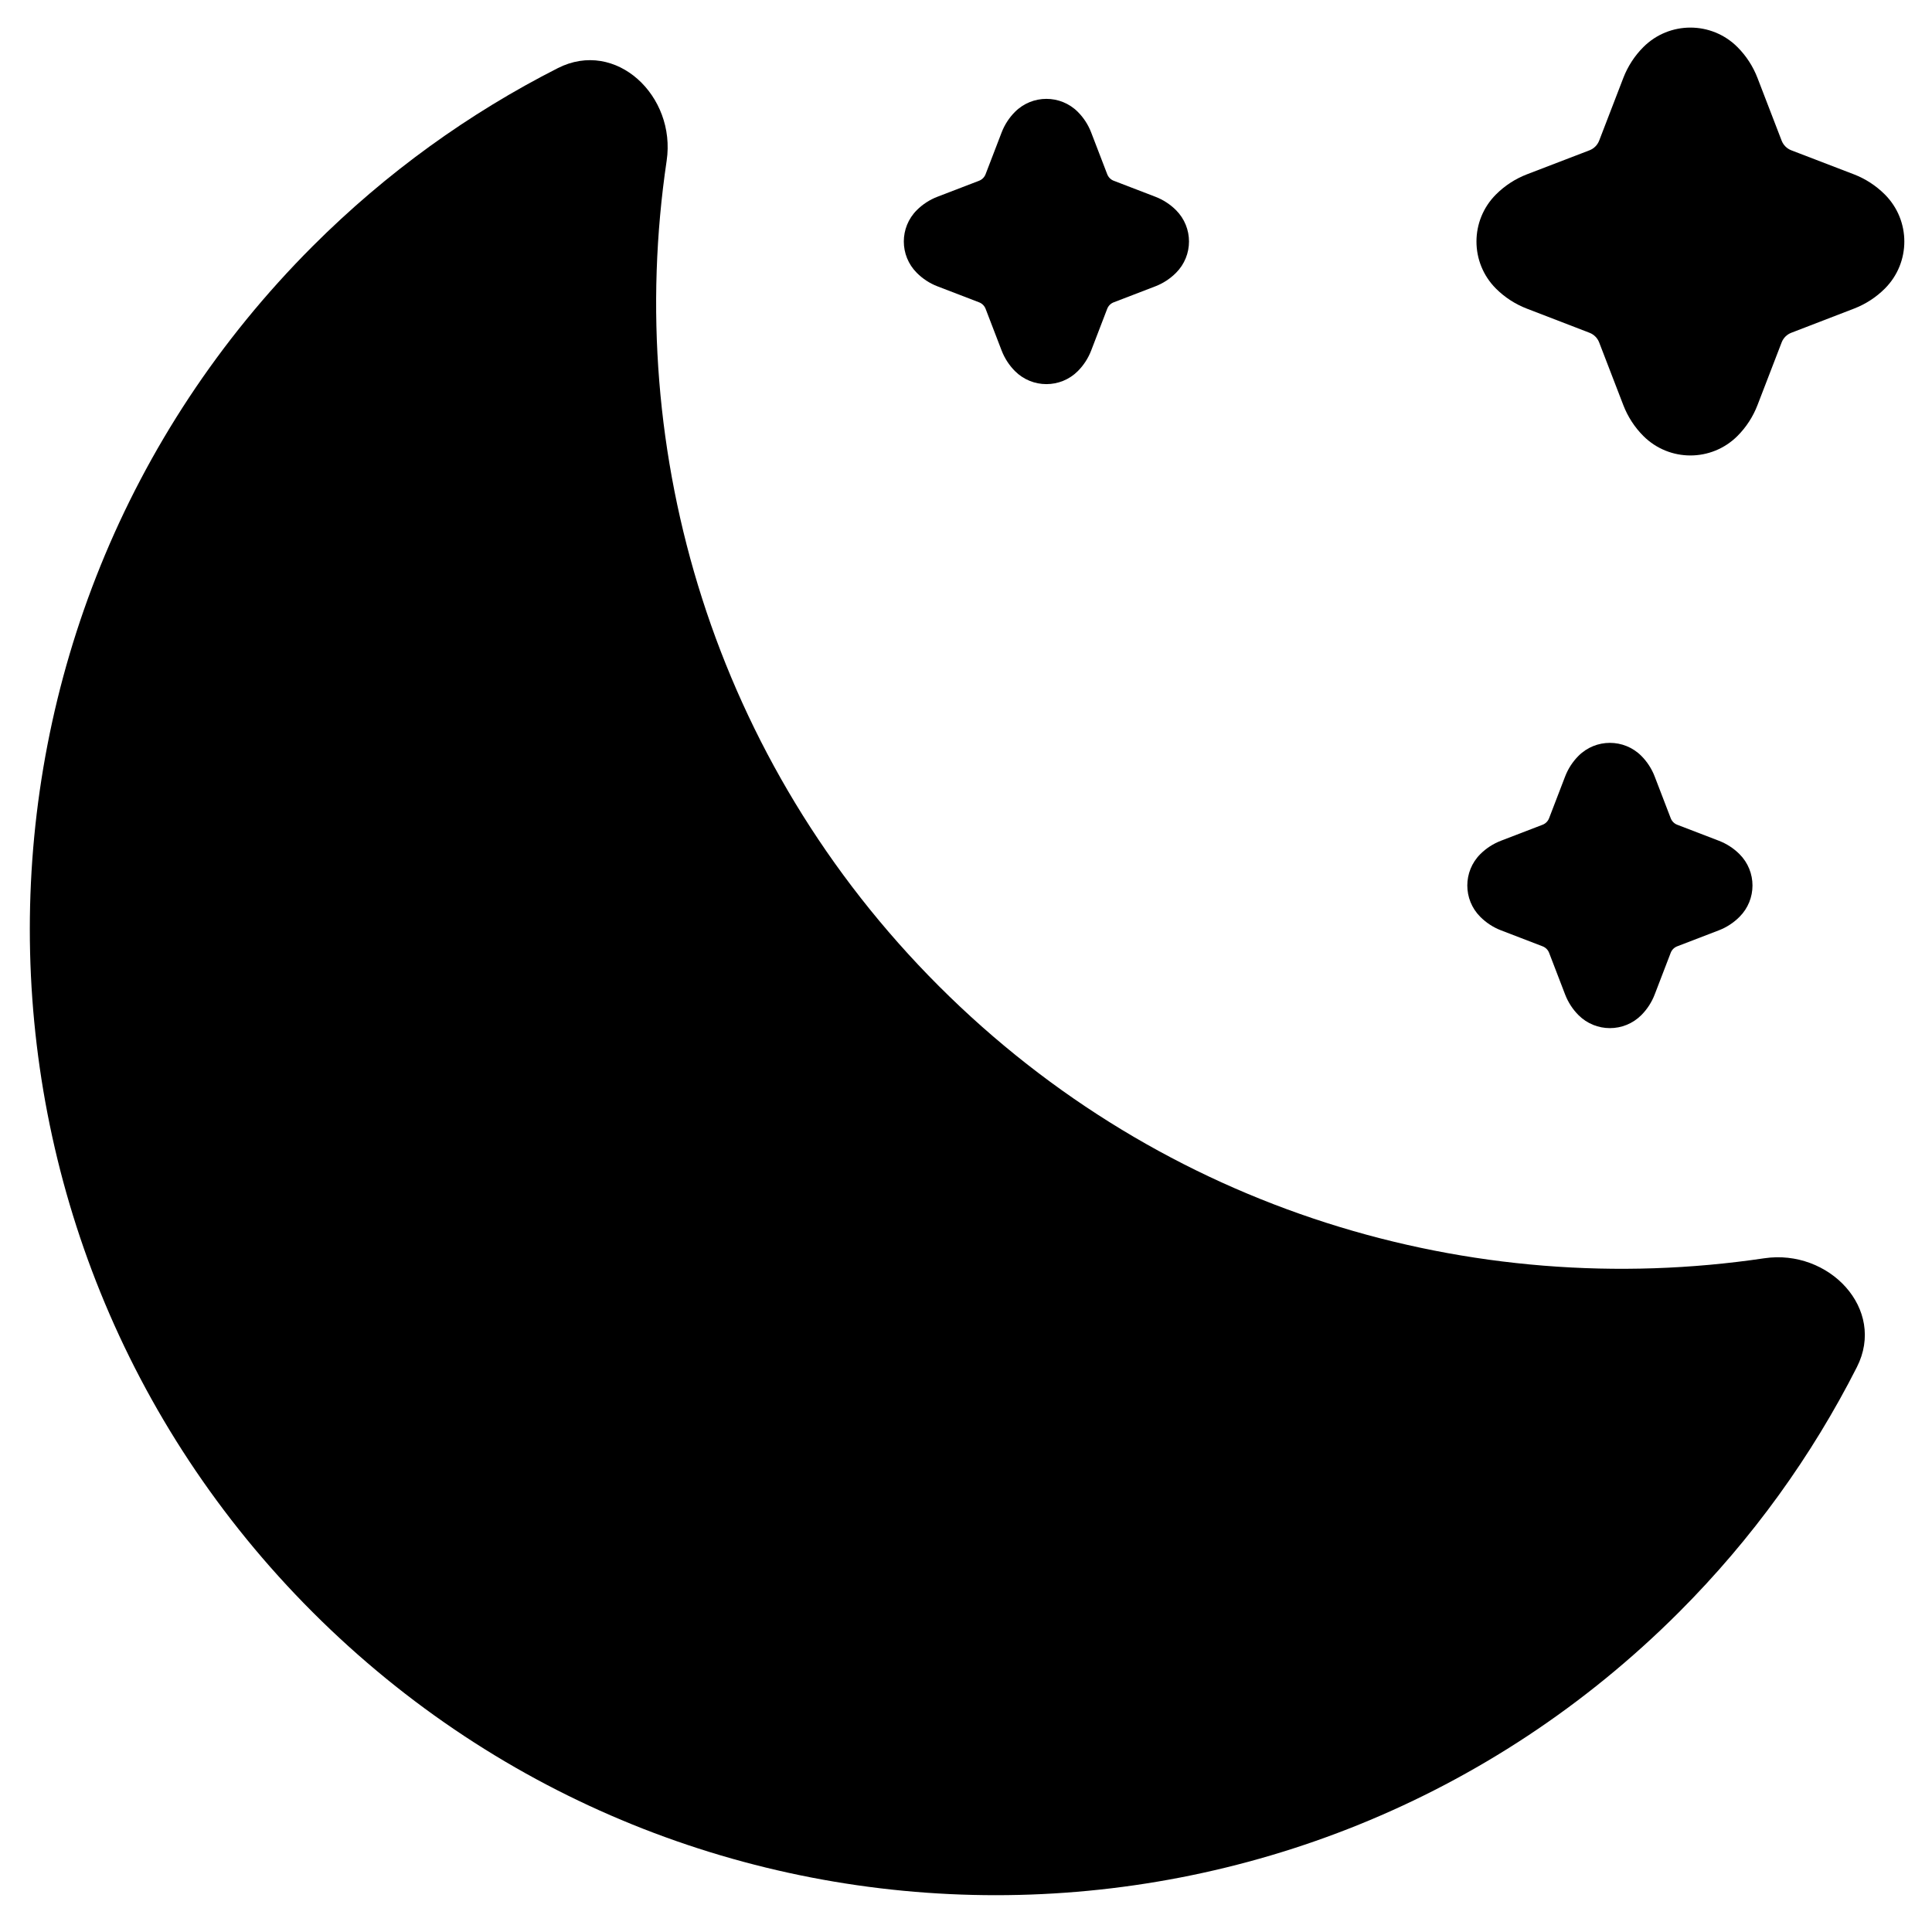 <svg width="256" height="256" viewBox="0 0 256 256" fill="none" xmlns="http://www.w3.org/2000/svg">
<path d="M73.909 9.03C81.629 5.109 89.606 12.726 88.336 21.291C82.591 60.012 94.602 100.859 124.409 130.666C154.215 160.471 195.055 172.474 233.773 166.728C242.339 165.457 249.964 173.434 246.044 181.155C240.102 192.861 232.247 203.848 222.461 213.635C172.474 263.618 91.426 263.619 41.44 213.635C-8.546 163.648 -8.544 82.601 41.44 32.614C51.225 22.829 62.207 14.975 73.909 9.03Z" fill="black"/>
<path d="M209.159 100.155C211.455 97.859 215.186 97.859 217.482 100.155C218.257 100.93 218.859 101.862 219.253 102.885L221.378 108.416C221.529 108.809 221.839 109.129 222.232 109.28L227.763 111.405C228.785 111.799 229.717 112.402 230.492 113.176C232.788 115.472 232.788 119.193 230.492 121.489C229.717 122.264 228.787 122.876 227.763 123.27L222.232 125.395C221.84 125.547 221.529 125.857 221.378 126.249L219.253 131.78C218.859 132.802 218.256 133.735 217.482 134.51C215.186 136.806 211.455 136.806 209.159 134.51C208.385 133.735 207.781 132.802 207.388 131.78L205.263 126.249C205.112 125.857 204.801 125.547 204.409 125.395L198.878 123.27C197.854 122.876 196.924 122.264 196.148 121.489C193.852 119.193 193.852 115.472 196.148 113.176C196.923 112.402 197.856 111.799 198.878 111.405L204.409 109.28C204.802 109.129 205.112 108.809 205.263 108.416L207.388 102.885C207.782 101.862 208.384 100.93 209.159 100.155Z" fill="black"/>
<path d="M217.753 6.239C221.196 2.795 226.778 2.795 230.221 6.239C231.384 7.402 232.287 8.797 232.878 10.332L236.076 18.635C236.303 19.223 236.769 19.689 237.357 19.916L245.659 23.103C247.194 23.694 248.589 24.607 249.753 25.77C253.194 29.214 253.195 34.795 249.753 38.239C248.59 39.401 247.194 40.304 245.659 40.895L237.357 44.093C236.768 44.32 236.302 44.785 236.076 45.374L232.878 53.676C232.287 55.21 231.384 56.608 230.221 57.77C226.778 61.211 221.196 61.211 217.753 57.77C216.59 56.608 215.687 55.21 215.096 53.676L211.898 45.374C211.672 44.785 211.206 44.32 210.617 44.093L202.315 40.895C200.78 40.304 199.384 39.401 198.221 38.239C194.779 34.795 194.78 29.214 198.221 25.77C199.385 24.607 200.78 23.694 202.315 23.103L210.617 19.916C211.205 19.689 211.671 19.223 211.898 18.635L215.096 10.332C215.687 8.797 216.59 7.402 217.753 6.239Z" fill="black"/>
<path d="M134.492 14.822C136.788 12.526 140.519 12.526 142.815 14.822C143.59 15.597 144.192 16.529 144.586 17.551L146.711 23.082C146.862 23.476 147.172 23.795 147.565 23.947L153.096 26.072C154.118 26.465 155.051 27.069 155.826 27.843C158.122 30.139 158.122 33.859 155.826 36.155C155.05 36.931 154.12 37.543 153.096 37.937L147.565 40.062C147.173 40.213 146.862 40.524 146.711 40.916L144.586 46.447C144.193 47.469 143.589 48.401 142.815 49.176C140.519 51.472 136.788 51.472 134.492 49.176C133.718 48.401 133.115 47.469 132.721 46.447L130.596 40.916C130.445 40.524 130.134 40.213 129.742 40.062L124.211 37.937C123.187 37.543 122.257 36.931 121.482 36.155C119.186 33.859 119.186 30.139 121.482 27.843C122.257 27.069 123.189 26.465 124.211 26.072L129.742 23.947C130.135 23.795 130.445 23.476 130.596 23.082L132.721 17.551C133.115 16.529 133.717 15.597 134.492 14.822Z" fill="black"/>
</svg>
